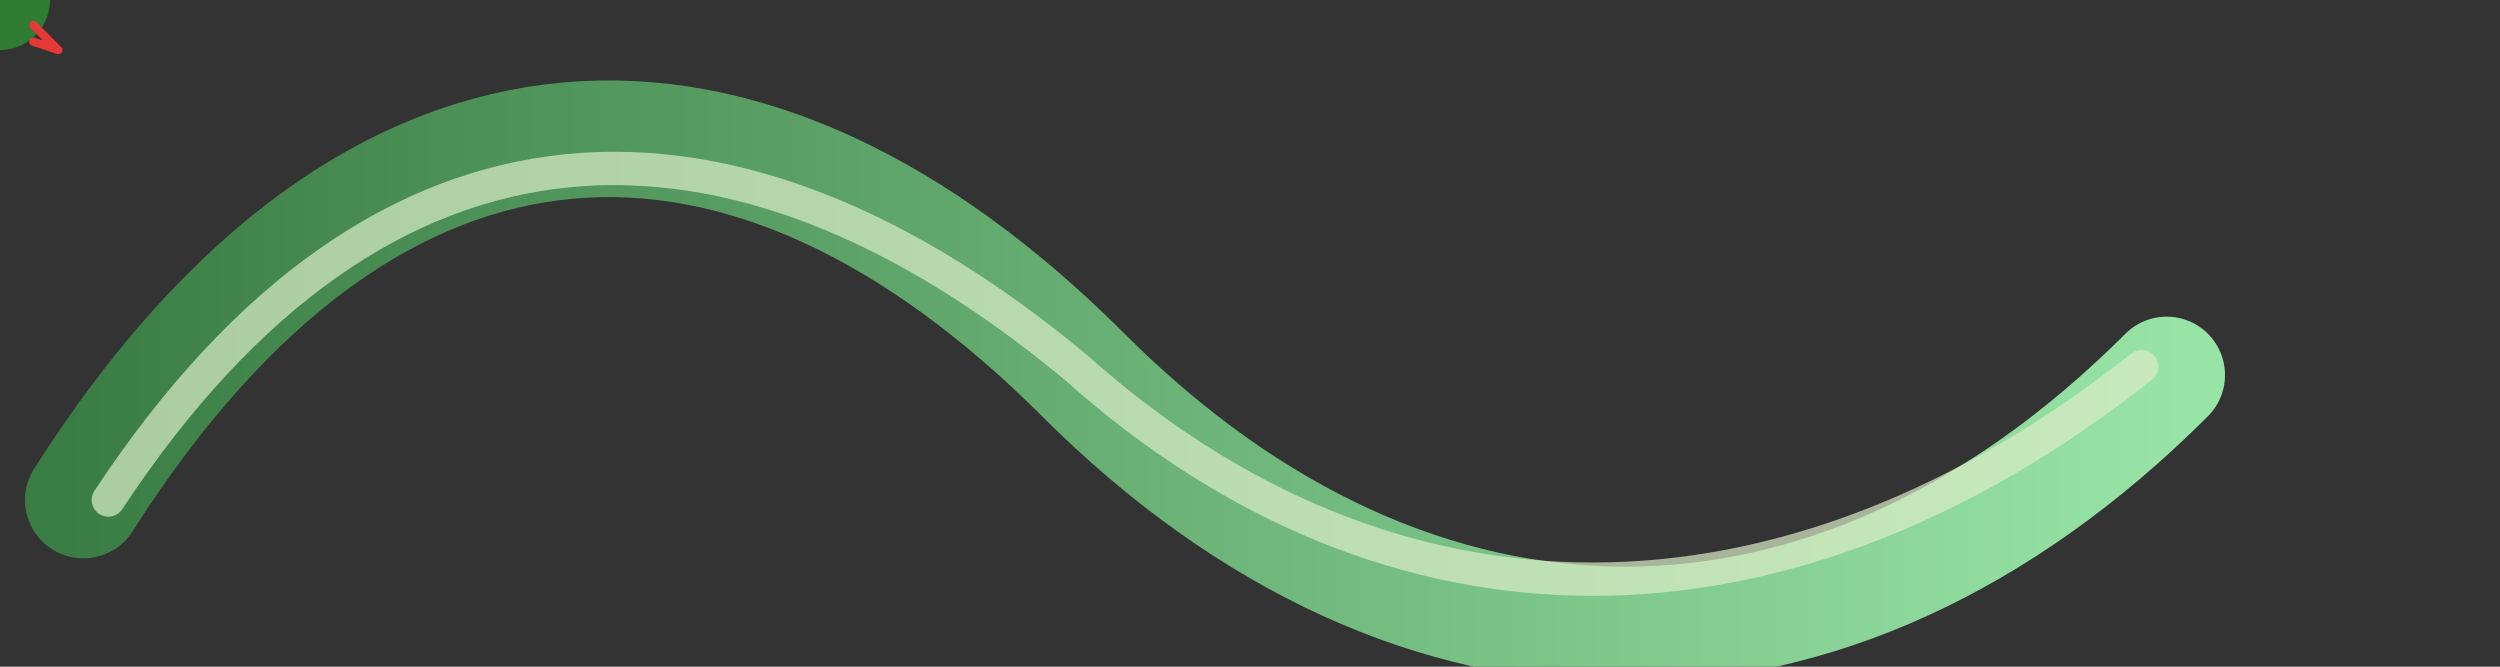 <svg viewBox="0 0 600 160" xmlns="http://www.w3.org/2000/svg" xmlns:xlink="http://www.w3.org/1999/xlink" width="900" height="240">
  <rect x="0" y="0" width="600" height="160" fill="#333333" stroke="none"/>
  <defs>
    <linearGradient id="snakeGrad" x1="0" x2="1">
      <stop offset="0" stop-color="#3a7d44"/>
      <stop offset="1" stop-color="#98e4a6"/>
    </linearGradient>
  </defs>

  <!-- path for body (invisible fill, used by head motion too) -->
  <path id="spine" d="M20 120 C90 10, 180 10, 260 90 C340 170, 440 170, 520 90"
        fill="none" stroke="transparent" stroke-width="1"/>

  <!-- stroked body -->
  <path class="body" d="M20 120 C90 10, 180 10, 260 90 C340 170, 440 170, 520 90"
        fill="none" stroke="url(#snakeGrad)" stroke-width="28" stroke-linecap="round" stroke-linejoin="round"/>

  <!-- decorative belly stripe -->
  <path d="M26 120 C92 20, 176 20, 258 88 C334 156, 428 156, 514 88"
        fill="none" stroke="#dcedc8" stroke-width="8" stroke-linecap="round" stroke-linejoin="round" opacity="0.7"/>

  <!-- head group that follows the path -->
  <g class="head">
    <circle r="12" fill="#2e7d32"/>
    <circle cx="-2" cy="-3" r="2.8" fill="#fff"/>
    <!-- small pupil -->
    <circle cx="-1" cy="-3" r="1.1" fill="#000"/>
    <!-- tongue (static relative to head) -->
    <path d="M8 6 L14 12 L8 10" stroke="#e53935" stroke-width="2" stroke-linecap="round" stroke-linejoin="round" fill="none"/>
    <animateMotion dur="4s" repeatCount="indefinite" rotate="auto">
      <mpath xlink:href="#spine"/>
    </animateMotion>
  </g>

</svg>